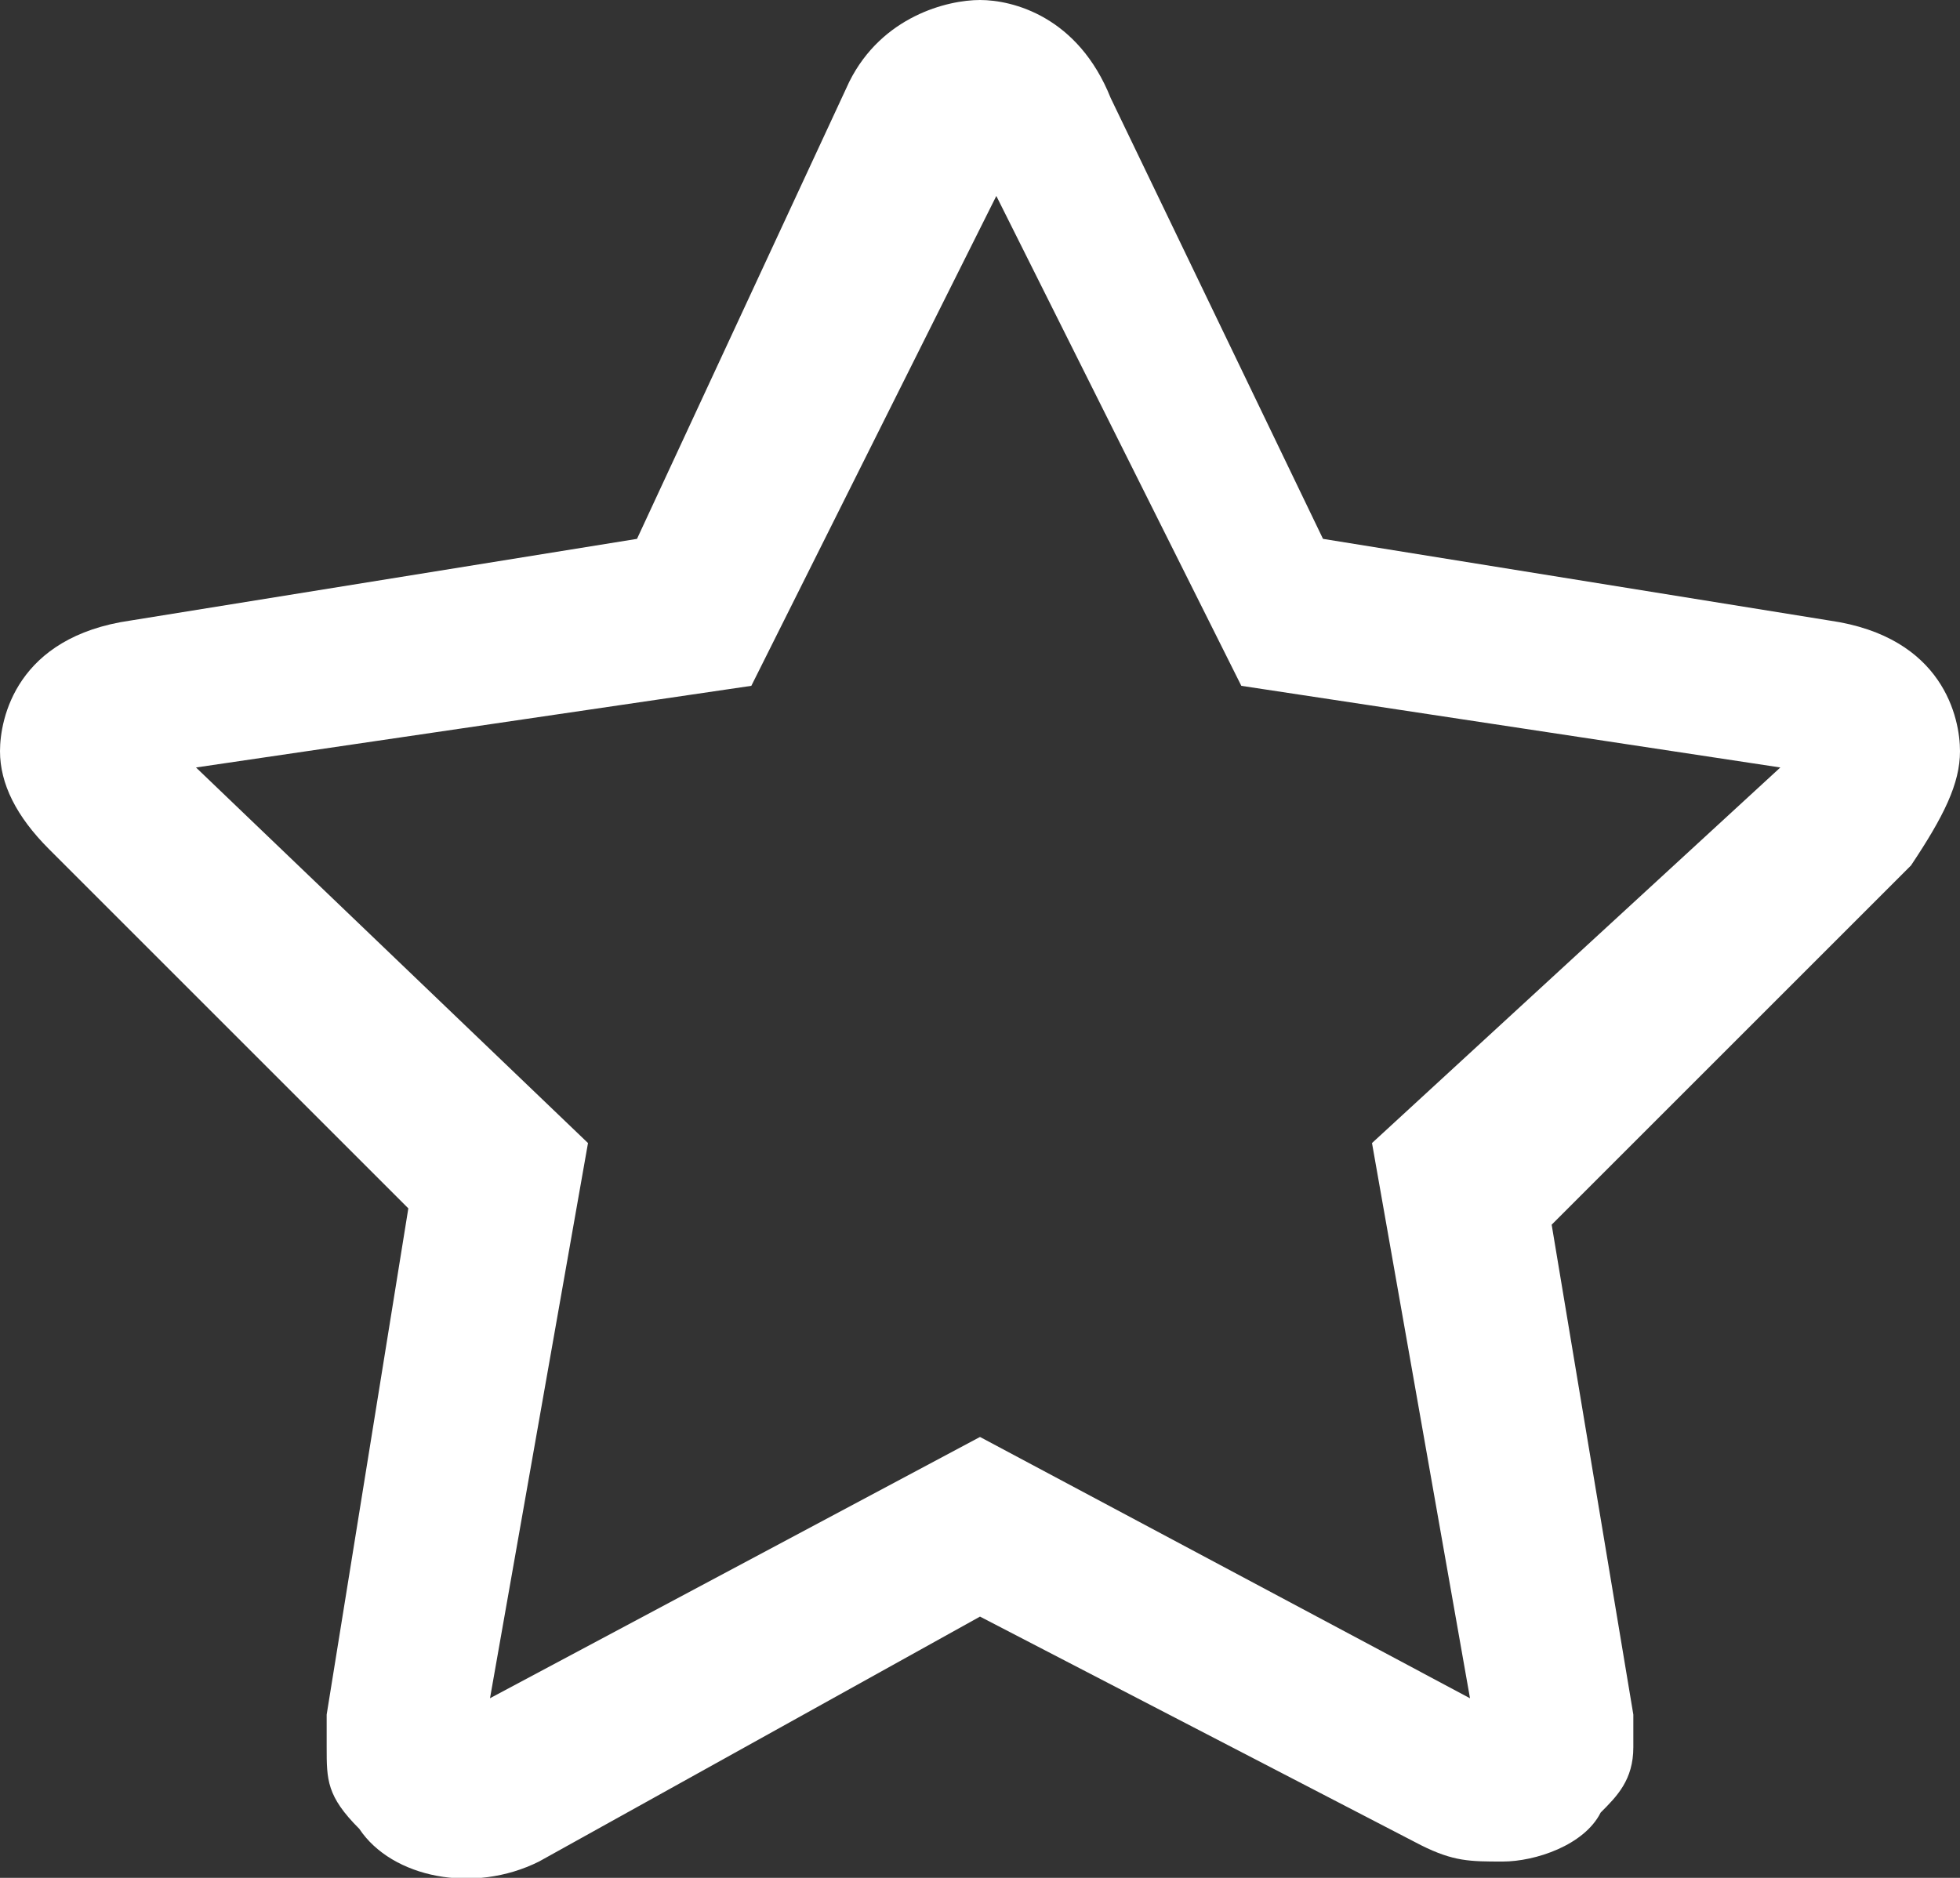 <svg version="1.1" id="Layer_1" xmlns="http://www.w3.org/2000/svg" xmlns:xlink="http://www.w3.org/1999/xlink" x="0px" y="0px"
	 width="12px" height="11.5px" viewBox="0 0 12 11.5" style="enable-background:new 0 0 12 11.5;" xml:space="preserve">
<rect x="0" y="0" width="12" height="11.5" fill="#333333" stroke="none"/>
<style type="text/css">
	.st0{fill:#FFFFFF;}
</style>
<path class="st0" d="M12,4.6c0-0.2-0.1-0.7-0.8-0.8L8.1,3.3L6.8,0.6C6.6,0.1,6.2,0,6,0S5.4,0.1,5.2,0.5L3.9,3.3L0.8,3.8
	C0.1,3.9,0,4.4,0,4.6C0,4.8,0.1,5,0.3,5.2l2.2,2.2L2,10.5c0,0.1,0,0.2,0,0.2c0,0.2,0,0.3,0.2,0.5c0.2,0.3,0.7,0.4,1.1,0.2L6,9.9
	l2.7,1.4c0.2,0.1,0.3,0.1,0.5,0.1s0.5-0.1,0.6-0.3C9.9,11,10,10.9,10,10.7c0-0.1,0-0.2,0-0.2l-0.5-3l2.2-2.2C11.9,5,12,4.8,12,4.6z
	 M8.4,7L9,10.4L6,8.8l-3,1.6L3.6,7L1.2,4.7l3.4-0.5l1.5-3l1.5,3l3.3,0.5L8.4,7z"/>
</svg>
